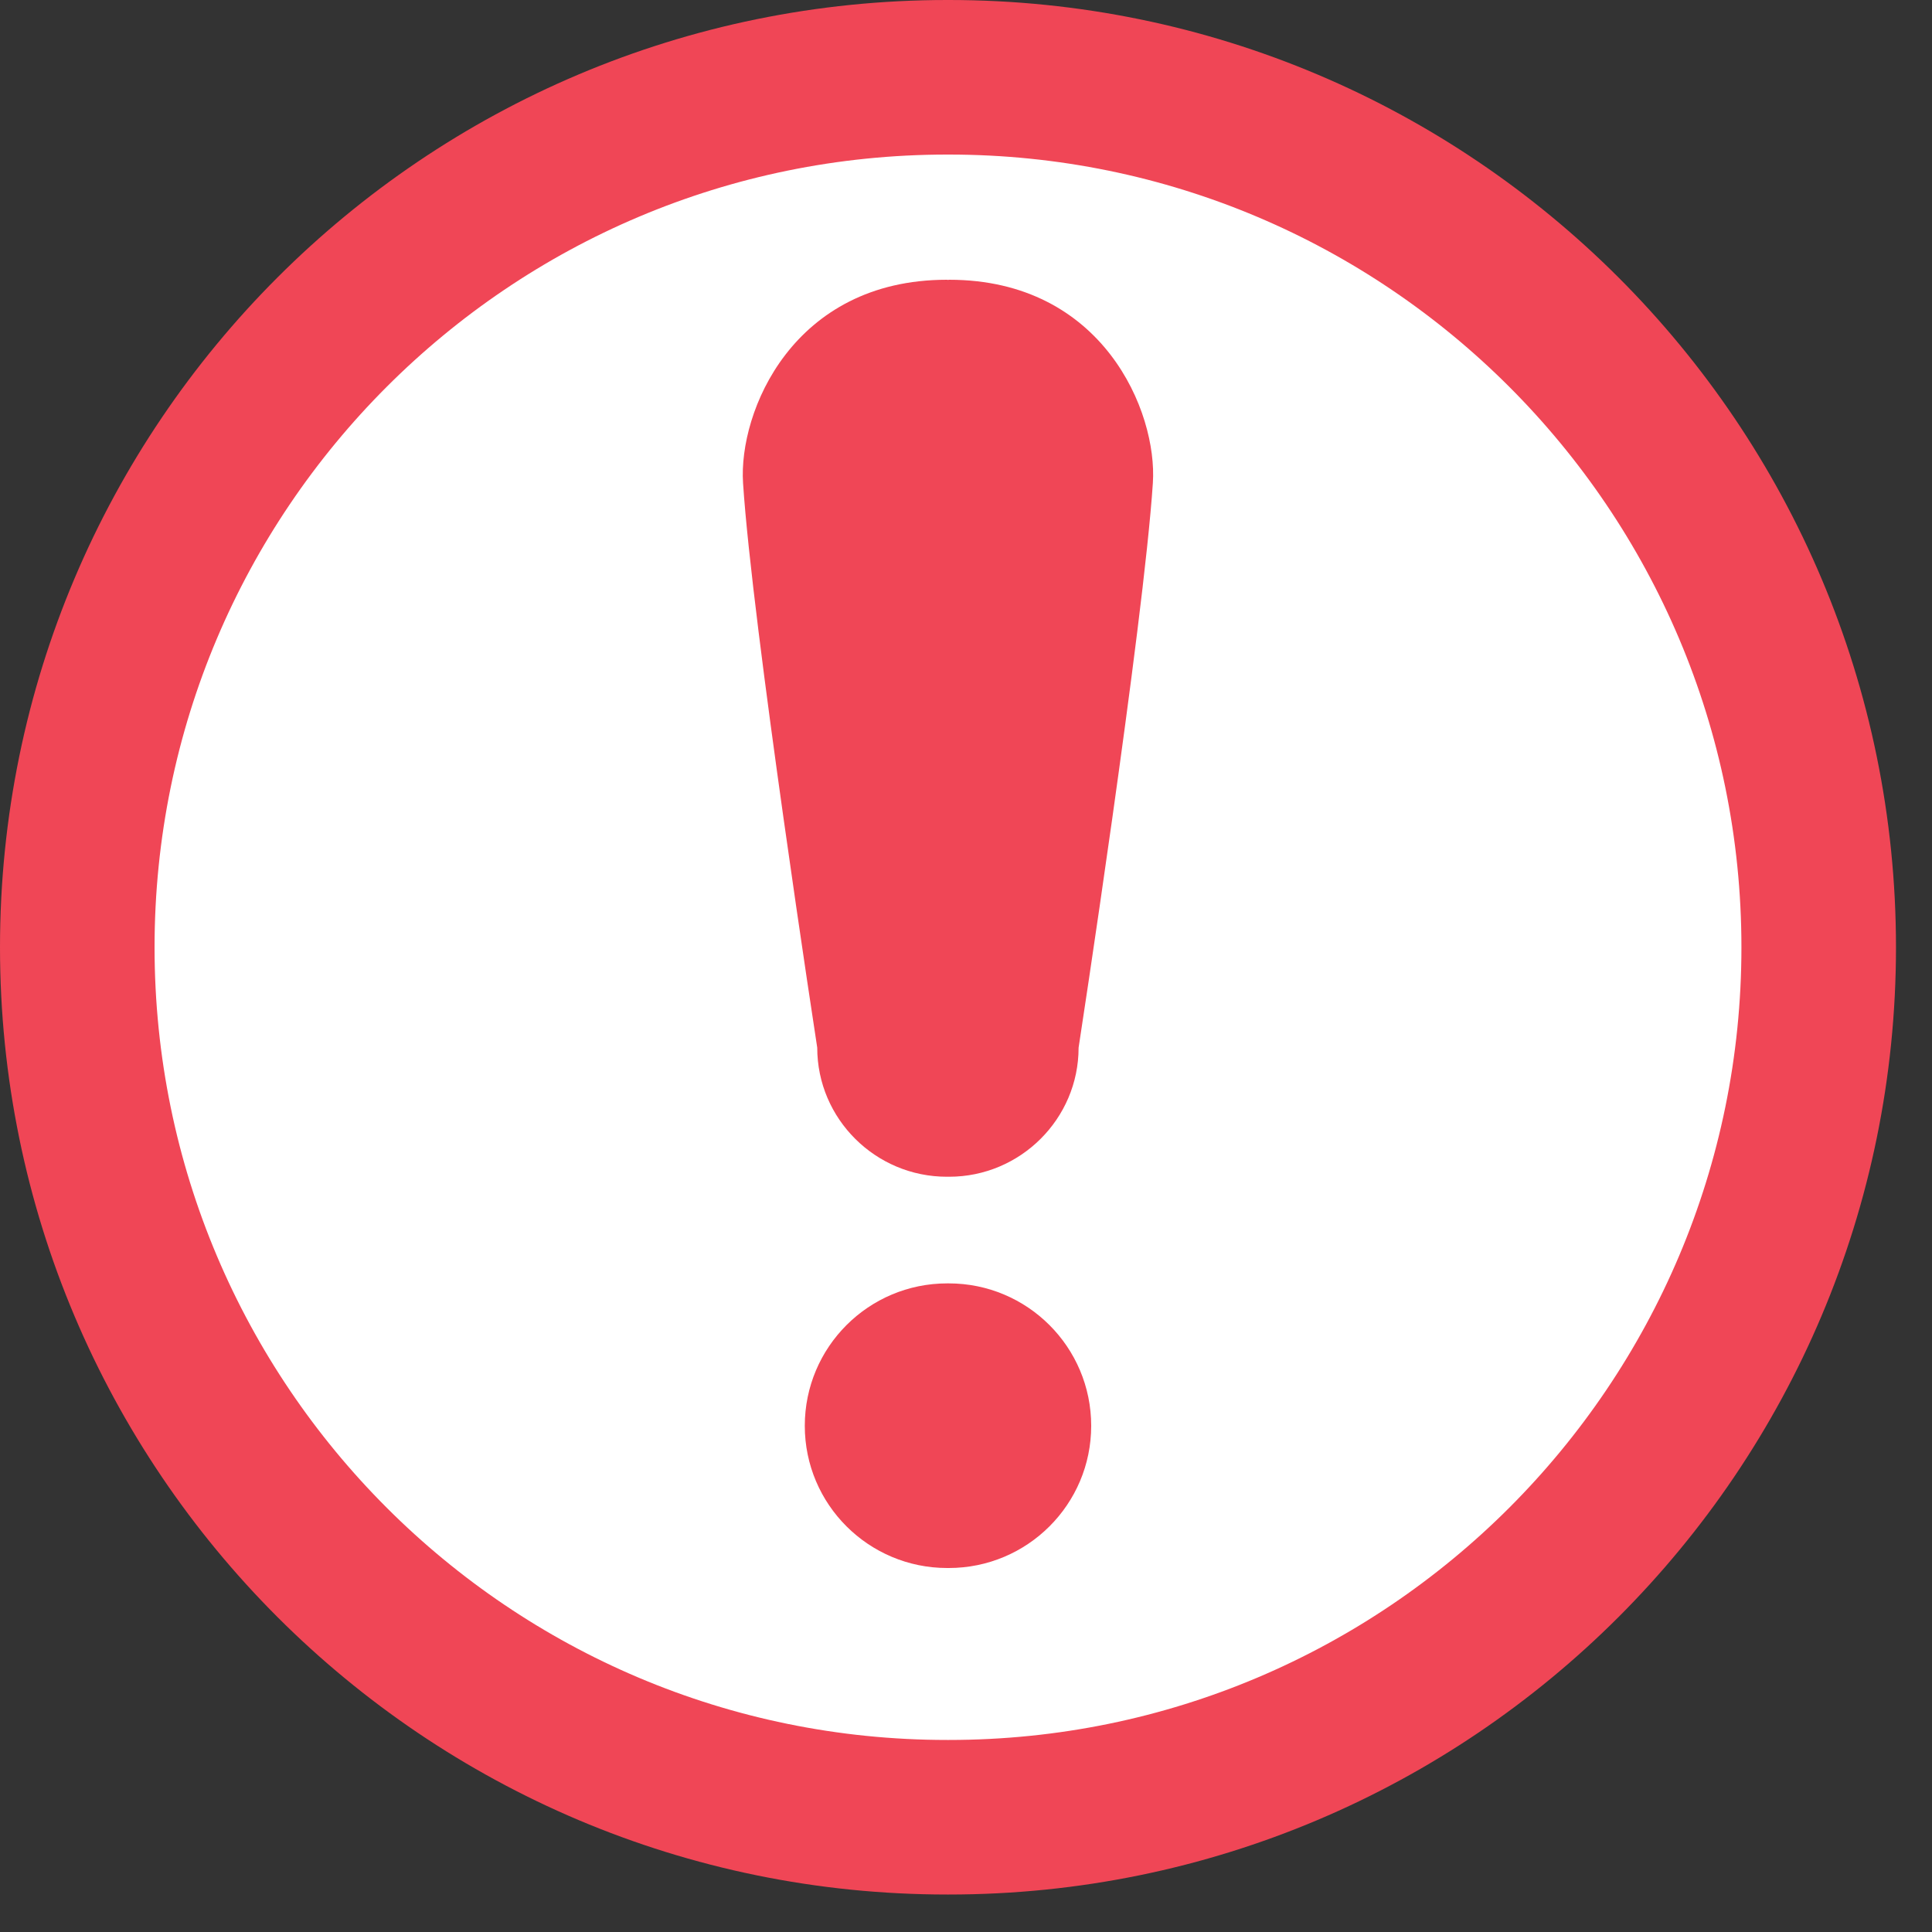 <?xml version="1.0" encoding="UTF-8"?>
<svg width="25px" height="25px" viewBox="0 0 25 25" version="1.1" xmlns="http://www.w3.org/2000/svg" xmlns:xlink="http://www.w3.org/1999/xlink">
    <rect x="0" y="0" width="25" height="25" fill="#333333" stroke="none"/>
    <!-- Generator: Sketch 53 (72520) - https://sketchapp.com -->
    <title>Group 9</title>
    <desc>Created with Sketch.</desc>
    <g id="Page-1" stroke="none" stroke-width="1" fill="none" fill-rule="evenodd">
        <g id="Desktop---muestra-de-producto-inhabilitado" transform="translate(-968, -304)">
            <g id="Group-9" transform="translate(969, 305)">
                <path d="M11.277,0 L11.267,0 L11.257,0 C5.041,0 -0,5.041 -0,11.258 C-0,17.474 5.041,22.515 11.257,22.515 L11.277,22.515 C17.493,22.515 22.534,17.474 22.534,11.258 C22.534,5.041 17.493,0 11.277,0" id="Fill-1" fill="#FFFFFF"></path>
                <path d="M11.277,0 L11.267,0 L11.257,0 C5.041,0 -0,5.041 -0,11.258 C-0,17.474 5.041,22.515 11.257,22.515 L11.277,22.515 C17.493,22.515 22.534,17.474 22.534,11.258 C22.534,5.041 17.493,0 11.277,0 Z" id="Stroke-3" stroke="#F04656" stroke-width="2"></path>
                <path d="M11.277,19.29 L11.267,19.29 L11.257,19.29 C10.24,19.29 9.414,18.467 9.414,17.45 C9.414,16.431 10.24,15.607 11.257,15.607 L11.277,15.607 C12.294,15.607 13.12,16.431 13.12,17.45 C13.12,18.467 12.294,19.29 11.277,19.29" id="Fill-5" fill="#F04656"></path>
                <path d="M13.918,5.25 C13.797,7.091 12.957,12.557 12.957,12.557 C12.957,13.479 12.202,14.227 11.282,14.227 L11.252,14.227 C10.33,14.227 9.575,13.479 9.575,12.557 C9.575,12.557 8.734,7.091 8.615,5.25 C8.555,4.329 9.259,2.62 11.252,2.62 C11.257,2.62 11.262,2.622 11.267,2.622 C11.272,2.622 11.277,2.62 11.282,2.62 C13.273,2.62 13.979,4.329 13.918,5.25" id="Fill-7" fill="#F04656"></path>
            </g>
        </g>
    </g>
</svg>